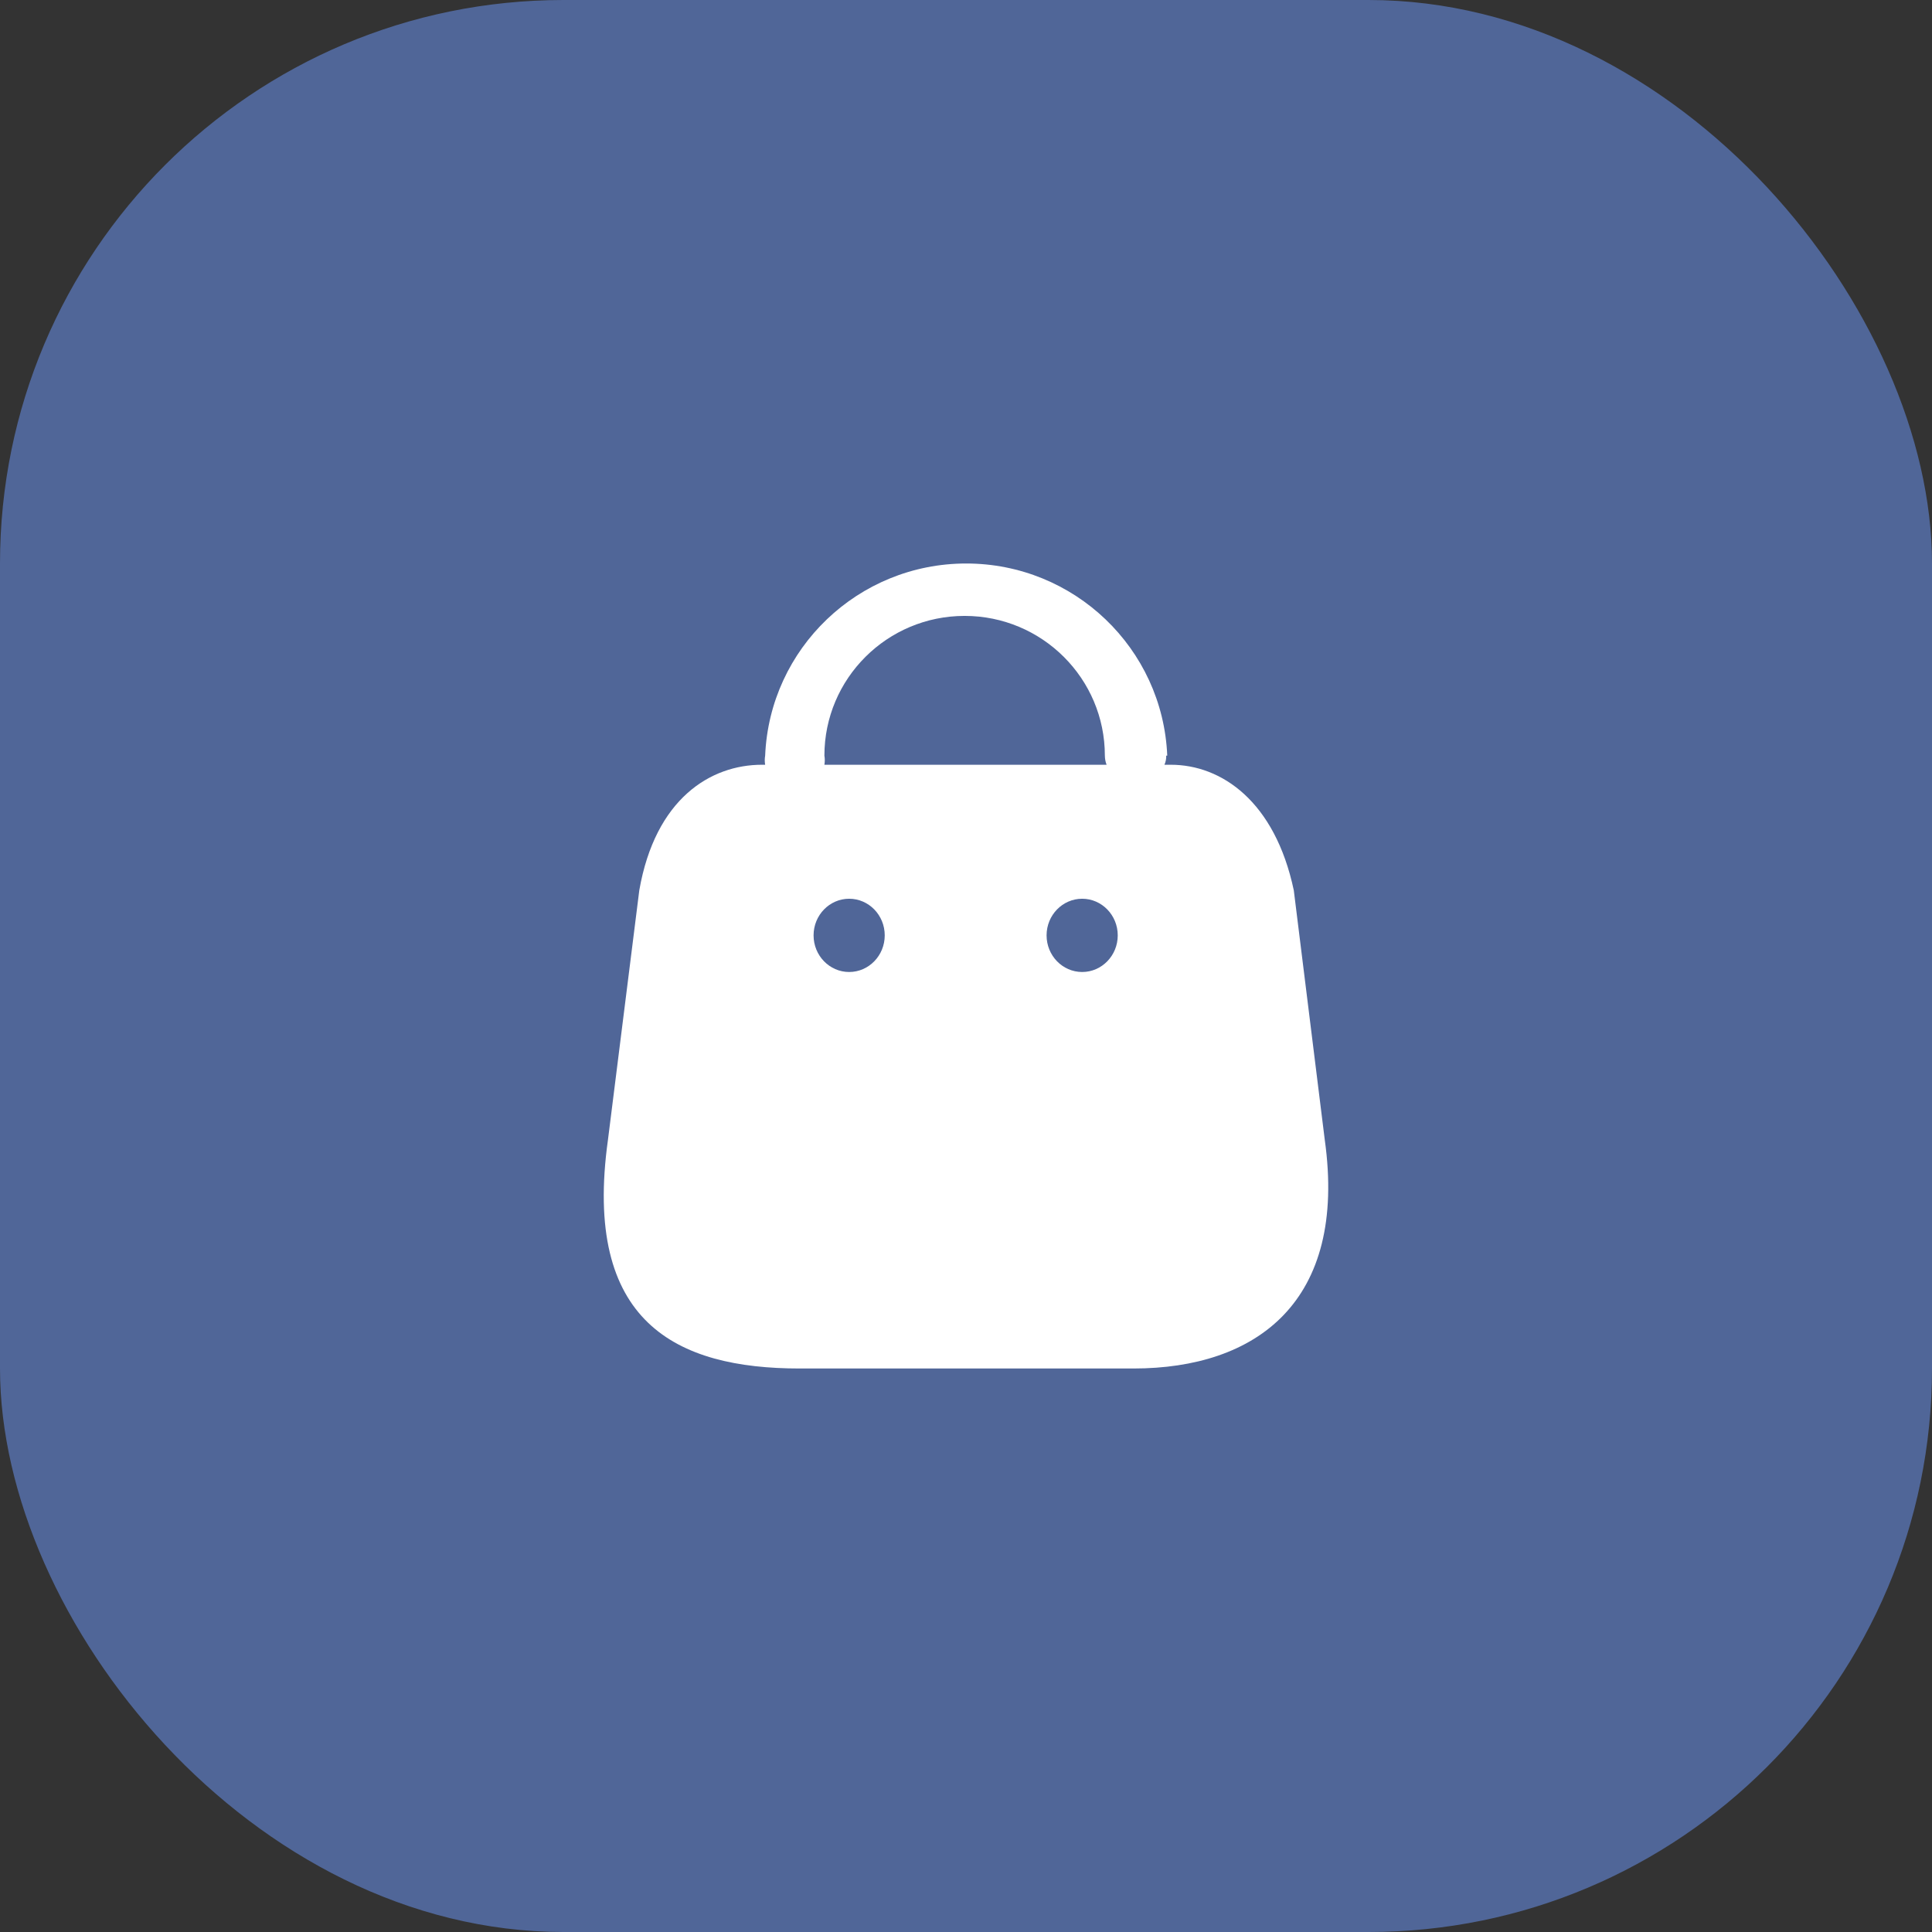 <svg width="48" height="48" viewBox="0 0 48 48" fill="none" xmlns="http://www.w3.org/2000/svg">
<rect x="0" y="0" width="48" height="48" fill="#333333" stroke="none"/>
<rect width="48" height="48" rx="14" fill="#506698"/>
<path fill-rule="evenodd" clip-rule="evenodd" d="M28.93 19C28.962 18.929 28.977 18.852 28.974 18.774H29C28.888 16.106 26.685 14 24.005 14C21.325 14 19.122 16.106 19.01 18.774C18.997 18.849 18.997 18.925 19.01 19H18.932C17.65 19 16.28 19.846 15.883 22.12L15.105 28.315C14.469 32.863 16.811 34 19.869 34H28.159C31.207 34 33.479 32.353 32.913 28.315L32.144 22.12C31.676 19.91 30.35 19 29.087 19H28.93ZM27.493 19C27.465 18.928 27.451 18.852 27.45 18.774C27.45 16.857 25.89 15.302 23.966 15.302C22.042 15.302 20.482 16.857 20.482 18.774C20.495 18.849 20.495 18.925 20.482 19H27.493ZM21.097 24.149C20.609 24.149 20.213 23.741 20.213 23.239C20.213 22.737 20.609 22.329 21.097 22.329C21.585 22.329 21.981 22.737 21.981 23.239C21.981 23.741 21.585 24.149 21.097 24.149ZM26.002 23.239C26.002 23.741 26.398 24.149 26.886 24.149C27.374 24.149 27.77 23.741 27.77 23.239C27.77 22.737 27.374 22.329 26.886 22.329C26.398 22.329 26.002 22.737 26.002 23.239Z" fill="white"/>
</svg>
